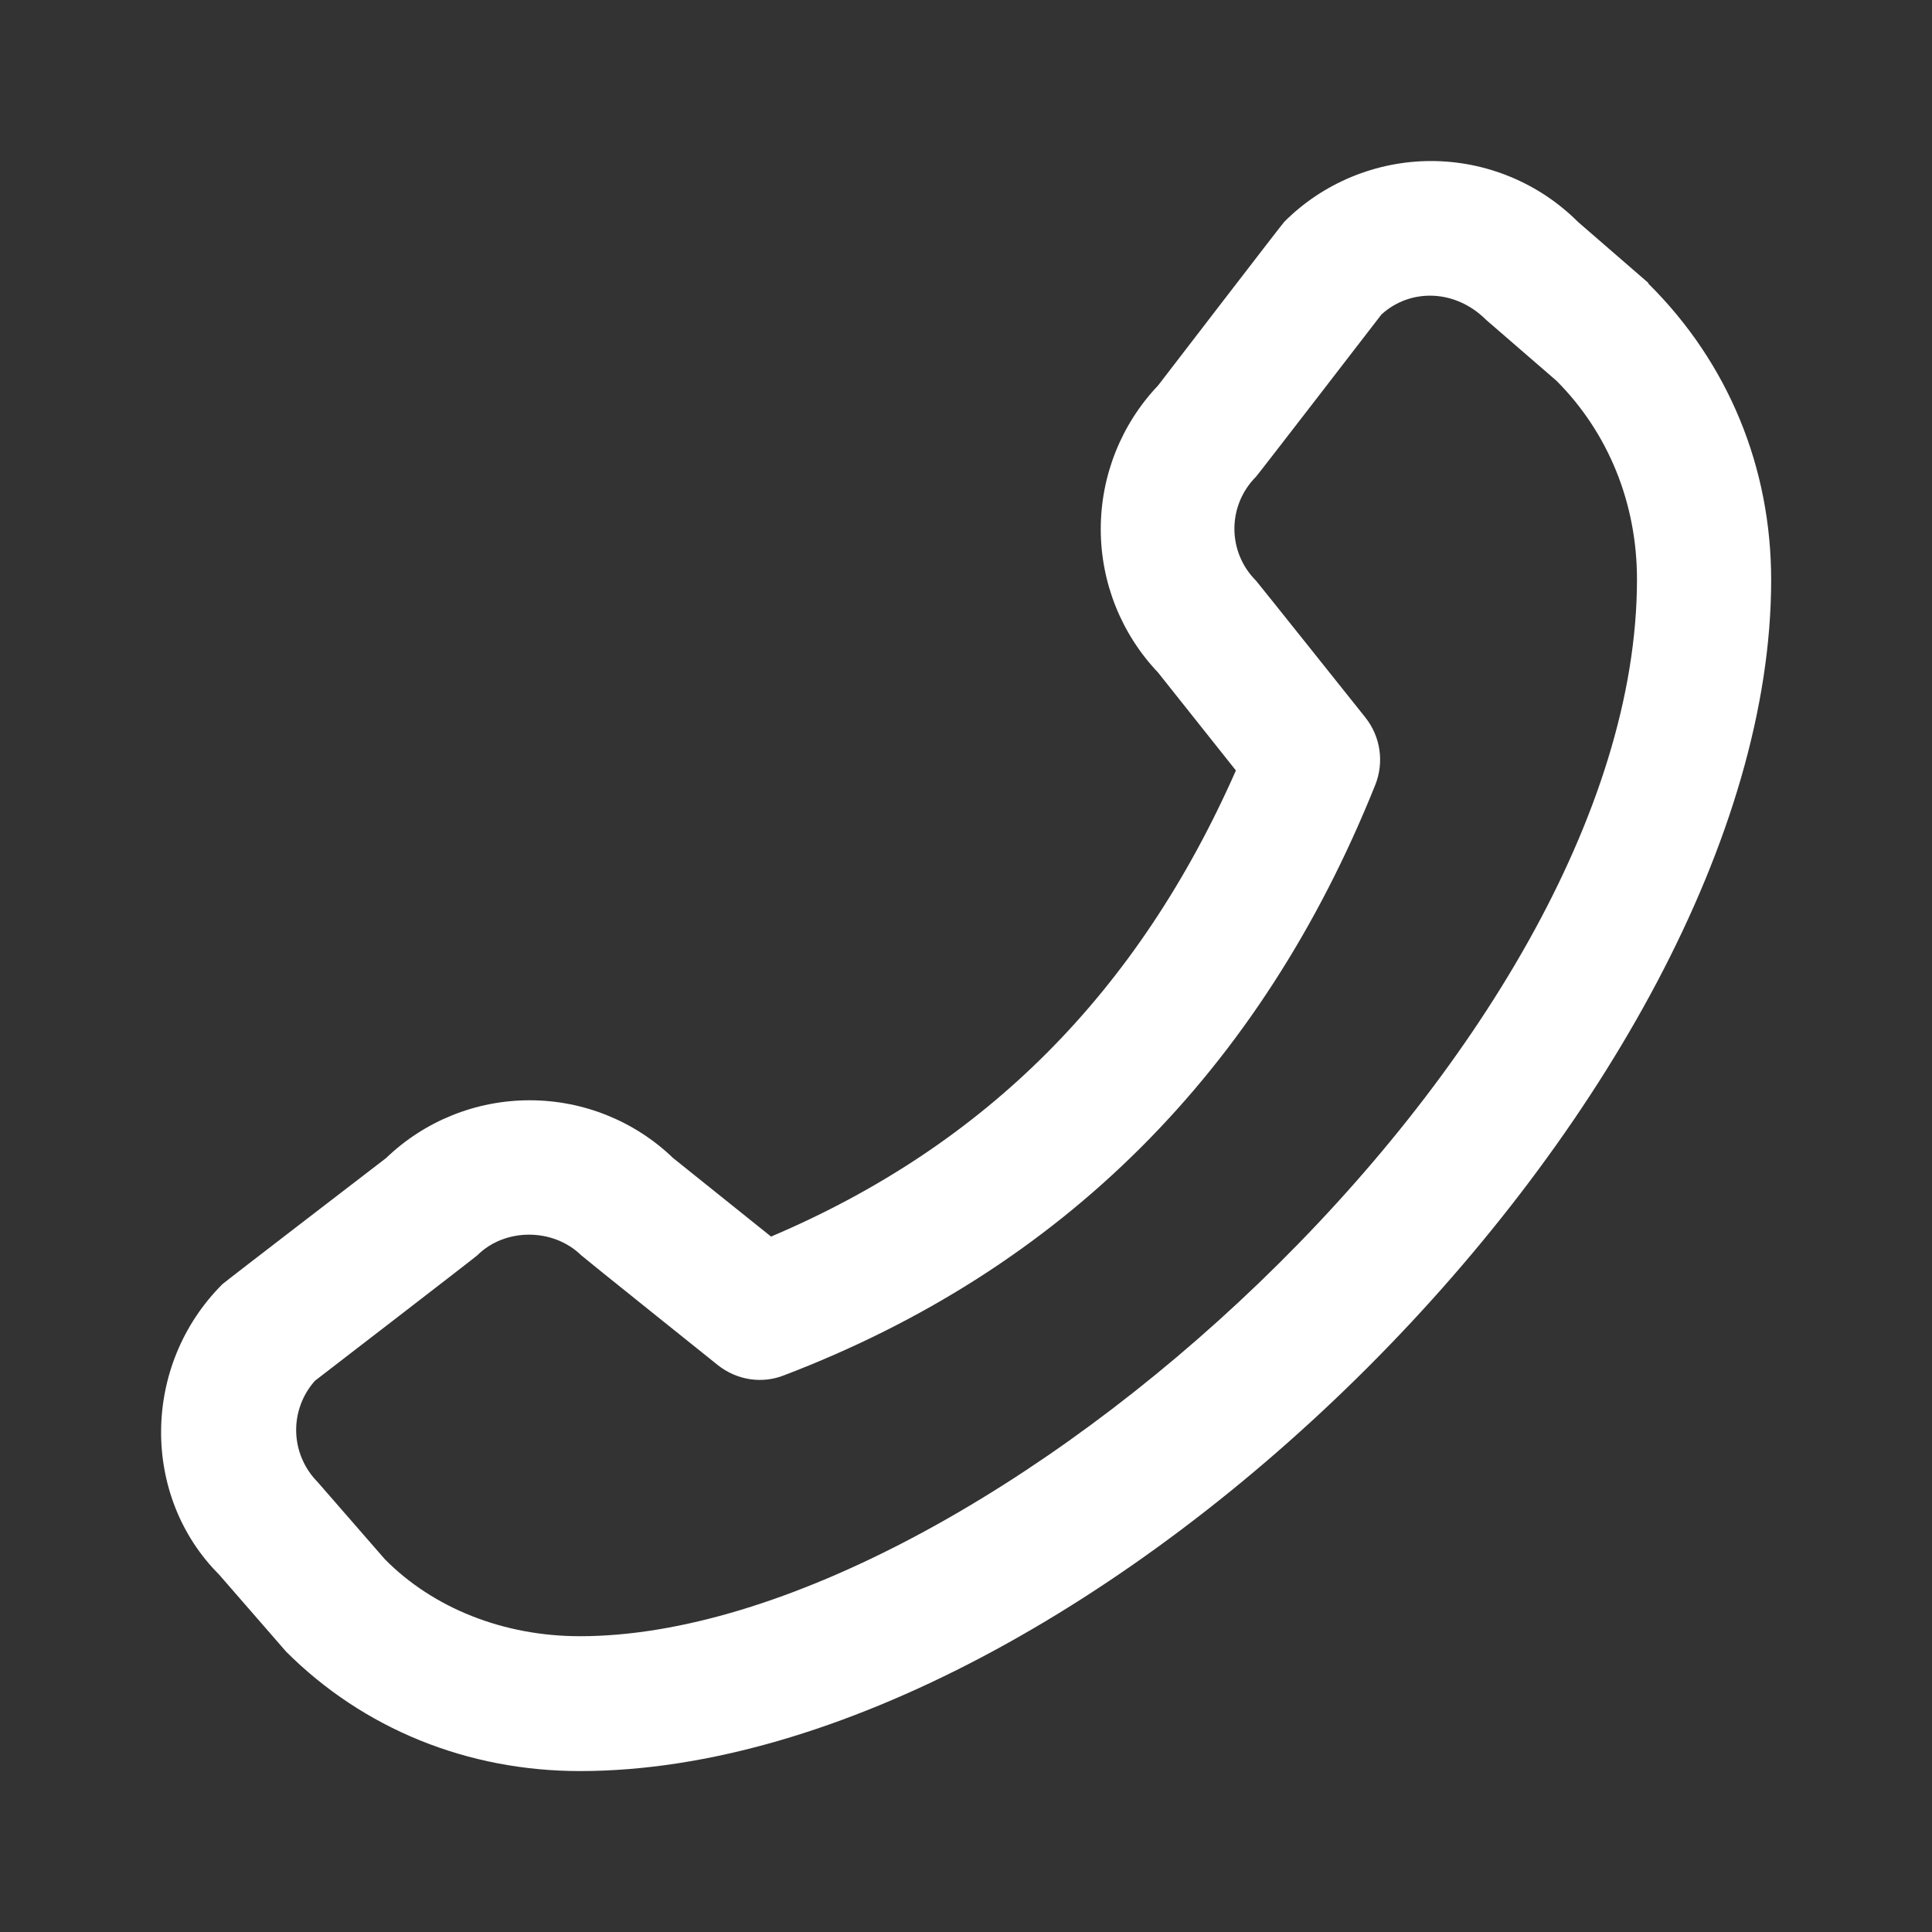 <svg width="20" height="20" viewBox="0 0 20 20" fill="none" xmlns="http://www.w3.org/2000/svg">
<rect x="0" y="0" width="20" height="20" fill="#333333" stroke="none"/>
<path d="M17.064 2.929L16.335 2.297C16.135 2.097 15.898 1.939 15.637 1.831C15.377 1.723 15.097 1.667 14.814 1.667C14.532 1.667 14.252 1.723 13.991 1.831C13.73 1.939 13.493 2.097 13.294 2.297C13.273 2.318 11.988 3.991 11.988 3.991C11.607 4.392 11.395 4.924 11.395 5.477C11.395 6.03 11.607 6.561 11.988 6.962L12.794 7.976C11.78 10.274 10.204 11.857 7.982 12.801L6.968 11.988C6.569 11.604 6.037 11.39 5.483 11.39C4.928 11.39 4.396 11.604 3.997 11.988C3.997 11.988 2.323 13.273 2.302 13.294C1.462 14.134 1.462 15.494 2.268 16.3L2.962 17.098C3.761 17.896 4.837 18.334 6.003 18.334C11.308 18.334 18.335 11.301 18.335 6.004C18.335 4.845 17.897 3.762 17.064 2.936V2.929ZM6.003 16.938C5.212 16.938 4.483 16.647 3.983 16.14L3.288 15.342C3.151 15.203 3.071 15.018 3.066 14.823C3.061 14.628 3.131 14.438 3.261 14.293C3.261 14.293 4.92 13.016 4.941 12.995C5.226 12.71 5.726 12.71 6.017 12.995C6.038 13.016 7.434 14.134 7.434 14.134C7.628 14.286 7.885 14.328 8.114 14.238C10.989 13.141 13.051 11.086 14.238 8.122C14.328 7.893 14.294 7.629 14.134 7.427C14.134 7.427 13.016 6.025 13.002 6.011C12.704 5.713 12.704 5.234 13.002 4.935C13.023 4.914 14.301 3.255 14.301 3.255C14.599 2.984 15.064 2.991 15.384 3.311L16.113 3.942C16.647 4.477 16.946 5.206 16.946 5.997C16.946 10.829 10.162 16.938 6.003 16.938Z" fill="white"/>
</svg>

